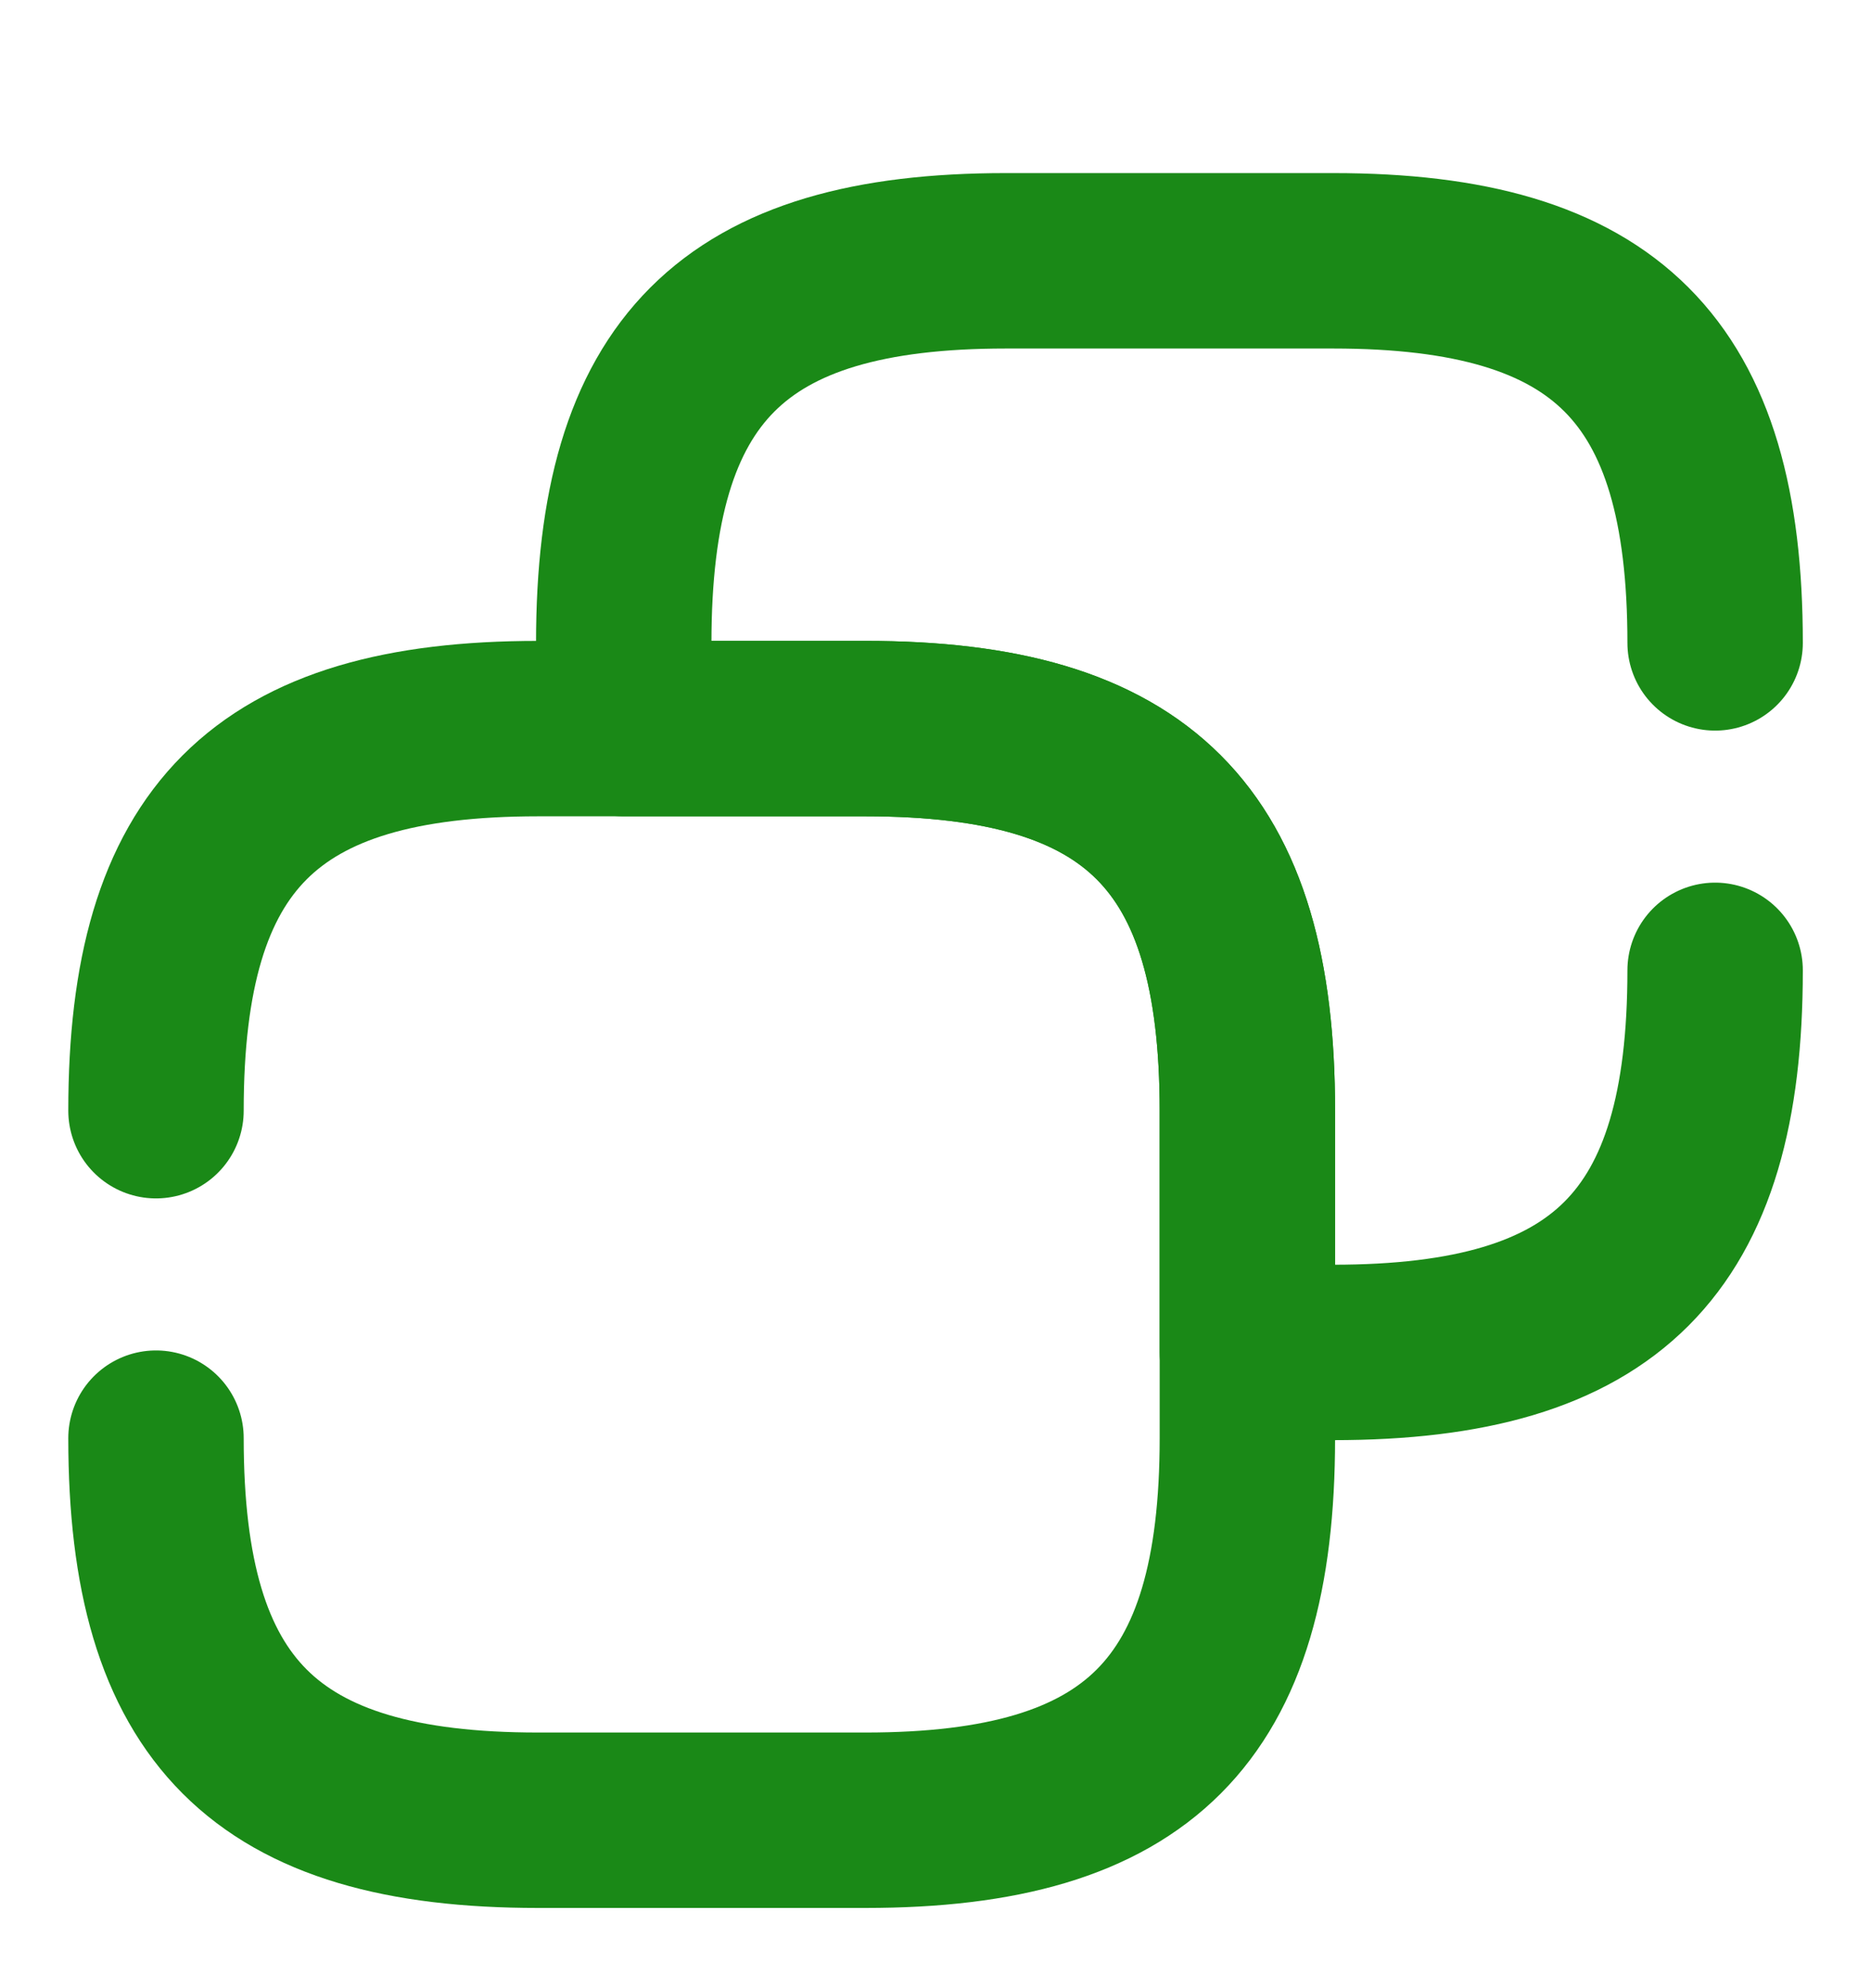 <svg width="16" height="17" viewBox="0 0 16 17" fill="none" xmlns="http://www.w3.org/2000/svg">
<g clip-path="url(#clip0)">
<path d="M1.334 9.497C1.334 7.164 2.267 6.23 4.601 6.23H7.401C9.734 6.23 10.667 7.164 10.667 9.497V12.297C10.667 14.63 9.734 15.564 7.401 15.564H4.601C2.267 15.564 1.334 14.63 1.334 12.297" stroke="#1A8917" stroke-width="1.5" stroke-linecap="round" stroke-linejoin="round"/>
<path d="M14.667 8.297C14.667 10.63 13.734 11.564 11.401 11.564H10.667V9.497C10.667 7.164 9.734 6.23 7.401 6.23H5.334V5.497C5.334 3.164 6.267 2.23 8.601 2.23H11.401C13.734 2.23 14.667 3.164 14.667 5.497" stroke="#1A8917" stroke-width="1.5" stroke-linecap="round" stroke-linejoin="round"/>
</g>
<defs>
<clipPath id="clip0">
<rect width="16" height="16" fill="white" transform="translate(0 0.898)"/>
</clipPath>
</defs>
</svg>
